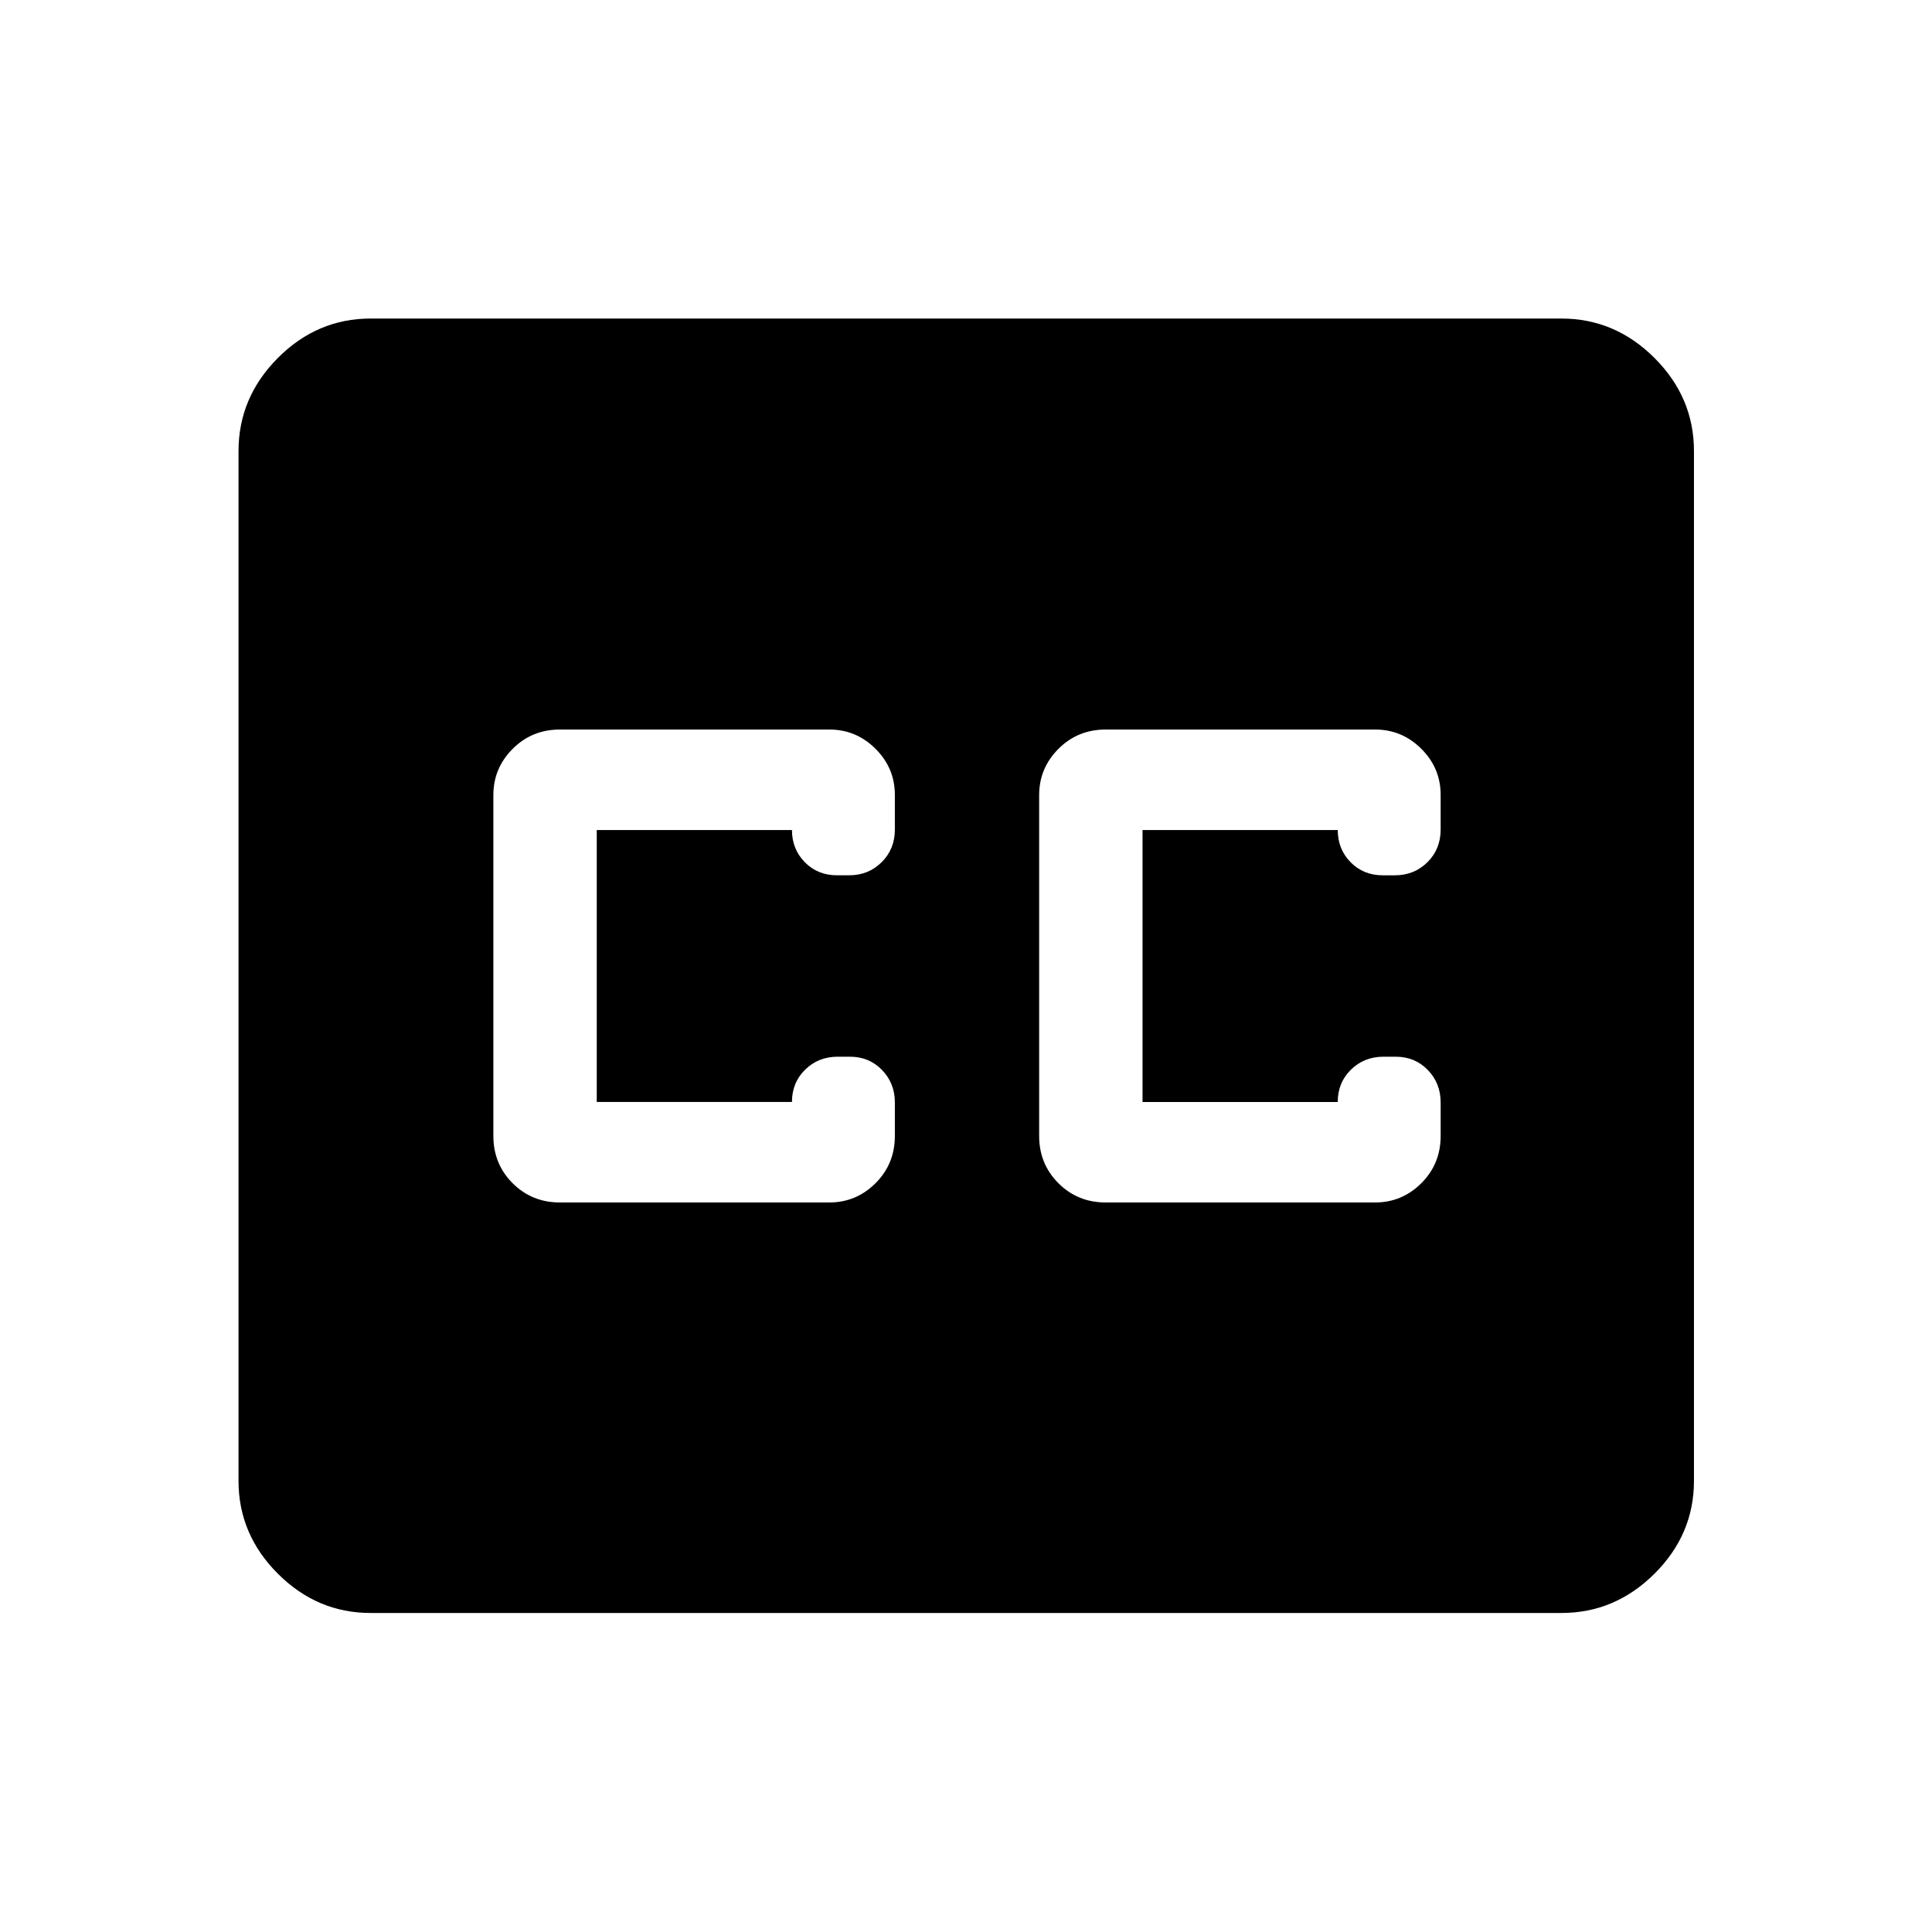 <svg xmlns="http://www.w3.org/2000/svg" height="48" viewBox="0 -960 960 960" width="48"><path d="M184.15-158.52q-26.57 0-46.1-19.53t-19.53-46.1v-511.7q0-26.66 19.53-46.27 19.53-19.6 46.1-19.6h591.7q26.66 0 46.27 19.6 19.6 19.61 19.6 46.27v511.7q0 26.57-19.6 46.1-19.61 19.53-46.27 19.53h-591.7Zm94.07-203.98h133.87q13.35 0 22.95-9.57 9.61-9.57 9.61-23.5v-16.63q0-9.53-6.38-16.13-6.39-6.6-15.96-6.6h-6.07q-9.58 0-16.15 6.42-6.57 6.43-6.57 16.08h-97v-135.14h97q0 9.5 6.39 16 6.38 6.5 15.96 6.5h6.06q9.58 0 16.15-6.5 6.57-6.51 6.57-16.27V-565q0-13.36-9.61-22.93-9.6-9.57-22.95-9.57H278.22q-13.93 0-23.5 9.61t-9.57 22.96v169.36q0 13.93 9.57 23.5t23.5 9.57Zm405.06-235H549.41q-13.92 0-23.49 9.61-9.57 9.61-9.57 22.96v169.36q0 13.93 9.57 23.5t23.49 9.57h133.87q13.35 0 22.96-9.57 9.61-9.57 9.61-23.5v-16.63q0-9.53-6.39-16.13-6.38-6.6-15.96-6.6h-6.06q-9.58 0-16.15 6.42-6.57 6.43-6.57 16.08h-97v-135.14h97q0 9.5 6.38 16 6.39 6.5 15.96 6.5h6.07q9.57 0 16.15-6.5 6.57-6.51 6.57-16.27V-565q0-13.36-9.61-22.93t-22.96-9.57Z"/></svg>